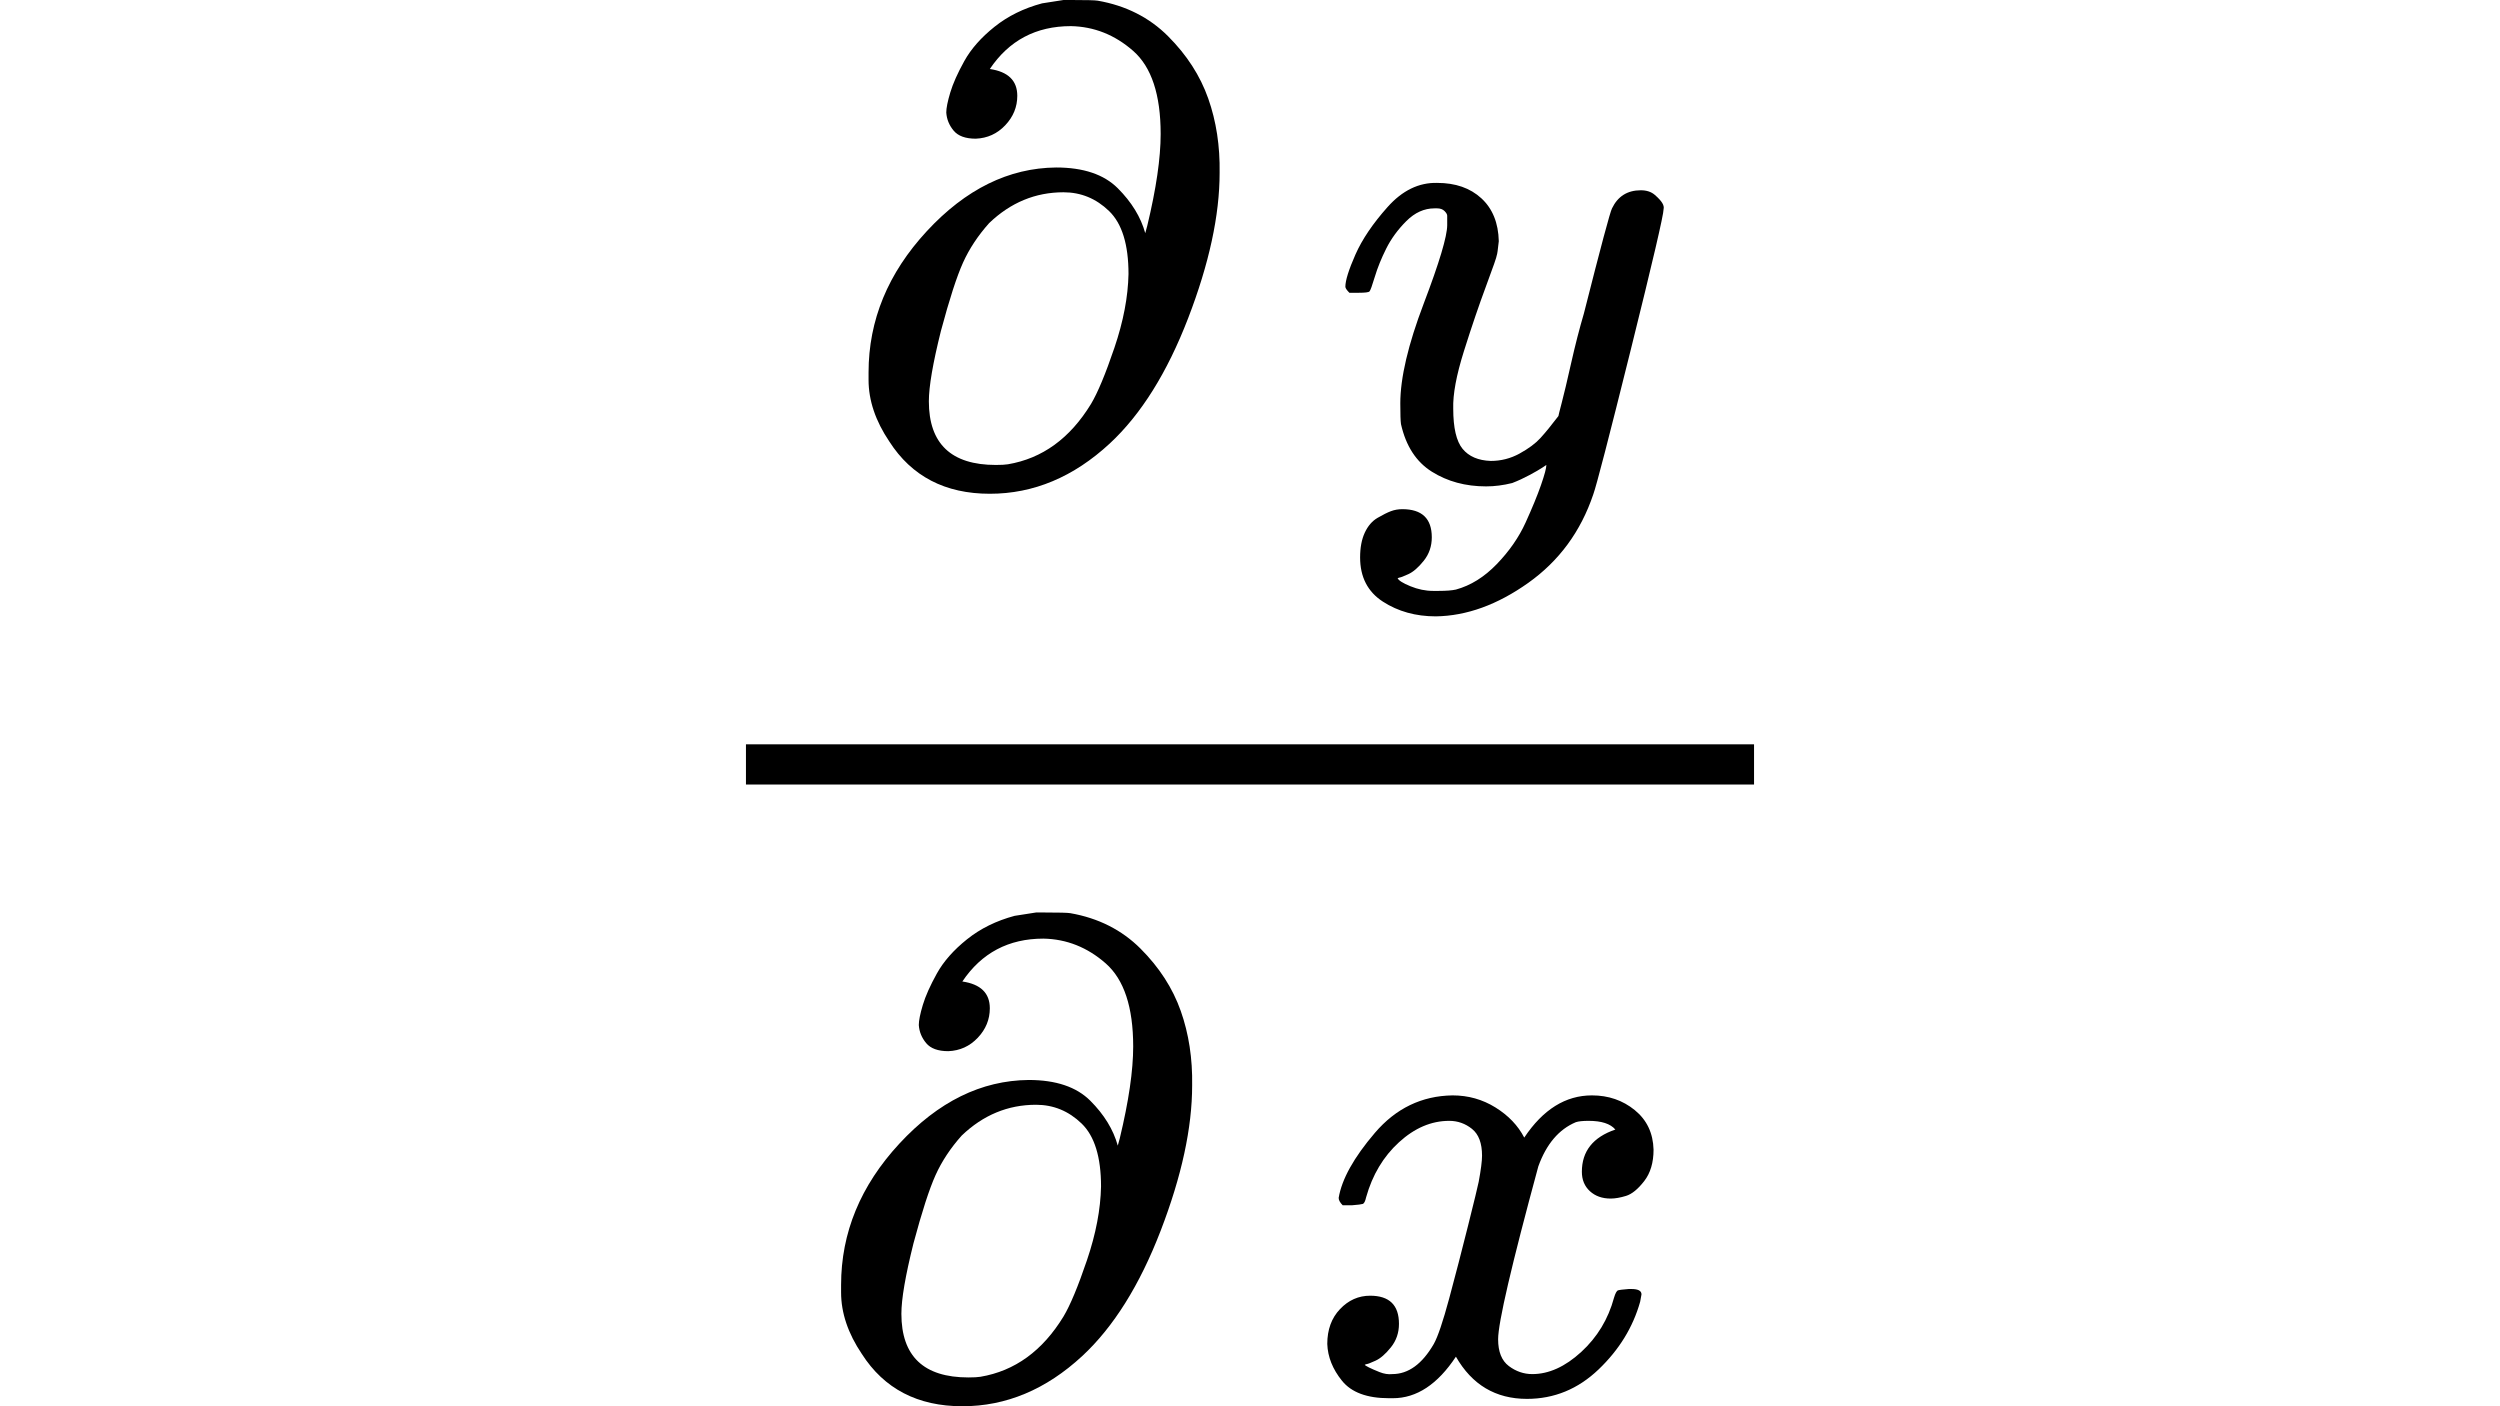 <?xml version="1.0" encoding="UTF-8" standalone="no" ?>
<svg xmlns="http://www.w3.org/2000/svg" width="1920px" height="1080px" viewBox="0 -1391 1744.7 2099" xmlns:xlink="http://www.w3.org/1999/xlink" aria-hidden="true" style=""><defs><path id="MJX-1209-TEX-N-2202" d="M202 508Q179 508 169 520T158 547Q158 557 164 577T185 624T230 675T301 710L333 715H345Q378 715 384 714Q447 703 489 661T549 568T566 457Q566 362 519 240T402 53Q321 -22 223 -22Q123 -22 73 56Q42 102 42 148V159Q42 276 129 370T322 465Q383 465 414 434T455 367L458 378Q478 461 478 515Q478 603 437 639T344 676Q266 676 223 612Q264 606 264 572Q264 547 246 528T202 508ZM430 306Q430 372 401 400T333 428Q270 428 222 382Q197 354 183 323T150 221Q132 149 132 116Q132 21 232 21Q244 21 250 22Q327 35 374 112Q389 137 409 196T430 306Z"></path><path id="MJX-1209-TEX-N-2061" d=""></path><path id="MJX-1209-TEX-I-79" d="M21 287Q21 301 36 335T84 406T158 442Q199 442 224 419T250 355Q248 336 247 334Q247 331 231 288T198 191T182 105Q182 62 196 45T238 27Q261 27 281 38T312 61T339 94Q339 95 344 114T358 173T377 247Q415 397 419 404Q432 431 462 431Q475 431 483 424T494 412T496 403Q496 390 447 193T391 -23Q363 -106 294 -155T156 -205Q111 -205 77 -183T43 -117Q43 -95 50 -80T69 -58T89 -48T106 -45Q150 -45 150 -87Q150 -107 138 -122T115 -142T102 -147L99 -148Q101 -153 118 -160T152 -167H160Q177 -167 186 -165Q219 -156 247 -127T290 -65T313 -9T321 21L315 17Q309 13 296 6T270 -6Q250 -11 231 -11Q185 -11 150 11T104 82Q103 89 103 113Q103 170 138 262T173 379Q173 380 173 381Q173 390 173 393T169 400T158 404H154Q131 404 112 385T82 344T65 302T57 280Q55 278 41 278H27Q21 284 21 287Z"></path><path id="MJX-1209-TEX-I-78" d="M52 289Q59 331 106 386T222 442Q257 442 286 424T329 379Q371 442 430 442Q467 442 494 420T522 361Q522 332 508 314T481 292T458 288Q439 288 427 299T415 328Q415 374 465 391Q454 404 425 404Q412 404 406 402Q368 386 350 336Q290 115 290 78Q290 50 306 38T341 26Q378 26 414 59T463 140Q466 150 469 151T485 153H489Q504 153 504 145Q504 144 502 134Q486 77 440 33T333 -11Q263 -11 227 52Q186 -10 133 -10H127Q78 -10 57 16T35 71Q35 103 54 123T99 143Q142 143 142 101Q142 81 130 66T107 46T94 41L91 40Q91 39 97 36T113 29T132 26Q168 26 194 71Q203 87 217 139T245 247T261 313Q266 340 266 352Q266 380 251 392T217 404Q177 404 142 372T93 290Q91 281 88 280T72 278H58Q52 284 52 289Z"></path></defs><g stroke="currentColor" fill="currentColor" stroke-width="0" transform="matrix(1 0 0 -1 0 0)"><g data-mml-node="math"><g data-mml-node="mfrac" data-semantic-type="fraction" data-semantic-role="division" data-semantic-id="8" data-semantic-children="3,7" data-semantic-speech="StartFraction partial-differential y Over partial-differential x EndFraction"><g data-mml-node="mrow" data-semantic-type="appl" data-semantic-role="prefix function" data-semantic-annotation="clearspeak:simple" data-semantic-id="3" data-semantic-children="0,1" data-semantic-content="2" data-semantic-parent="8" transform="translate(261, 676)"><g data-mml-node="mi" data-semantic-type="prefixop" data-semantic-role="prefix function" data-semantic-font="normal" data-semantic-annotation="nemeth:number" data-semantic-id="0" data-semantic-parent="3"><use xlink:href="#MJX-1209-TEX-N-2202"></use></g><g data-mml-node="mo" data-semantic-type="punctuation" data-semantic-role="application" data-semantic-id="2" data-semantic-parent="3" data-semantic-added="true" data-semantic-operator="appl" transform="translate(566, 0)"><use xlink:href="#MJX-1209-TEX-N-2061"></use></g><g data-mml-node="mi" data-semantic-type="identifier" data-semantic-role="latinletter" data-semantic-font="italic" data-semantic-annotation="clearspeak:simple;nemeth:number" data-semantic-id="1" data-semantic-parent="3" transform="translate(732.7, 0)"><use xlink:href="#MJX-1209-TEX-I-79"></use></g></g><g data-mml-node="mrow" data-semantic-type="appl" data-semantic-role="prefix function" data-semantic-annotation="clearspeak:simple" data-semantic-id="7" data-semantic-children="4,5" data-semantic-content="6" data-semantic-parent="8" transform="translate(220, -686)"><g data-mml-node="mi" data-semantic-type="prefixop" data-semantic-role="prefix function" data-semantic-font="normal" data-semantic-annotation="nemeth:number" data-semantic-id="4" data-semantic-parent="7"><use xlink:href="#MJX-1209-TEX-N-2202"></use></g><g data-mml-node="mo" data-semantic-type="punctuation" data-semantic-role="application" data-semantic-id="6" data-semantic-parent="7" data-semantic-added="true" data-semantic-operator="appl" transform="translate(566, 0)"><use xlink:href="#MJX-1209-TEX-N-2061"></use></g><g data-mml-node="mi" data-semantic-type="identifier" data-semantic-role="latinletter" data-semantic-font="italic" data-semantic-annotation="clearspeak:simple;nemeth:number" data-semantic-id="5" data-semantic-parent="7" transform="translate(732.7, 0)"><use xlink:href="#MJX-1209-TEX-I-78"></use></g></g><rect width="1504.7" height="60" x="120" y="220"></rect></g></g></g></svg>